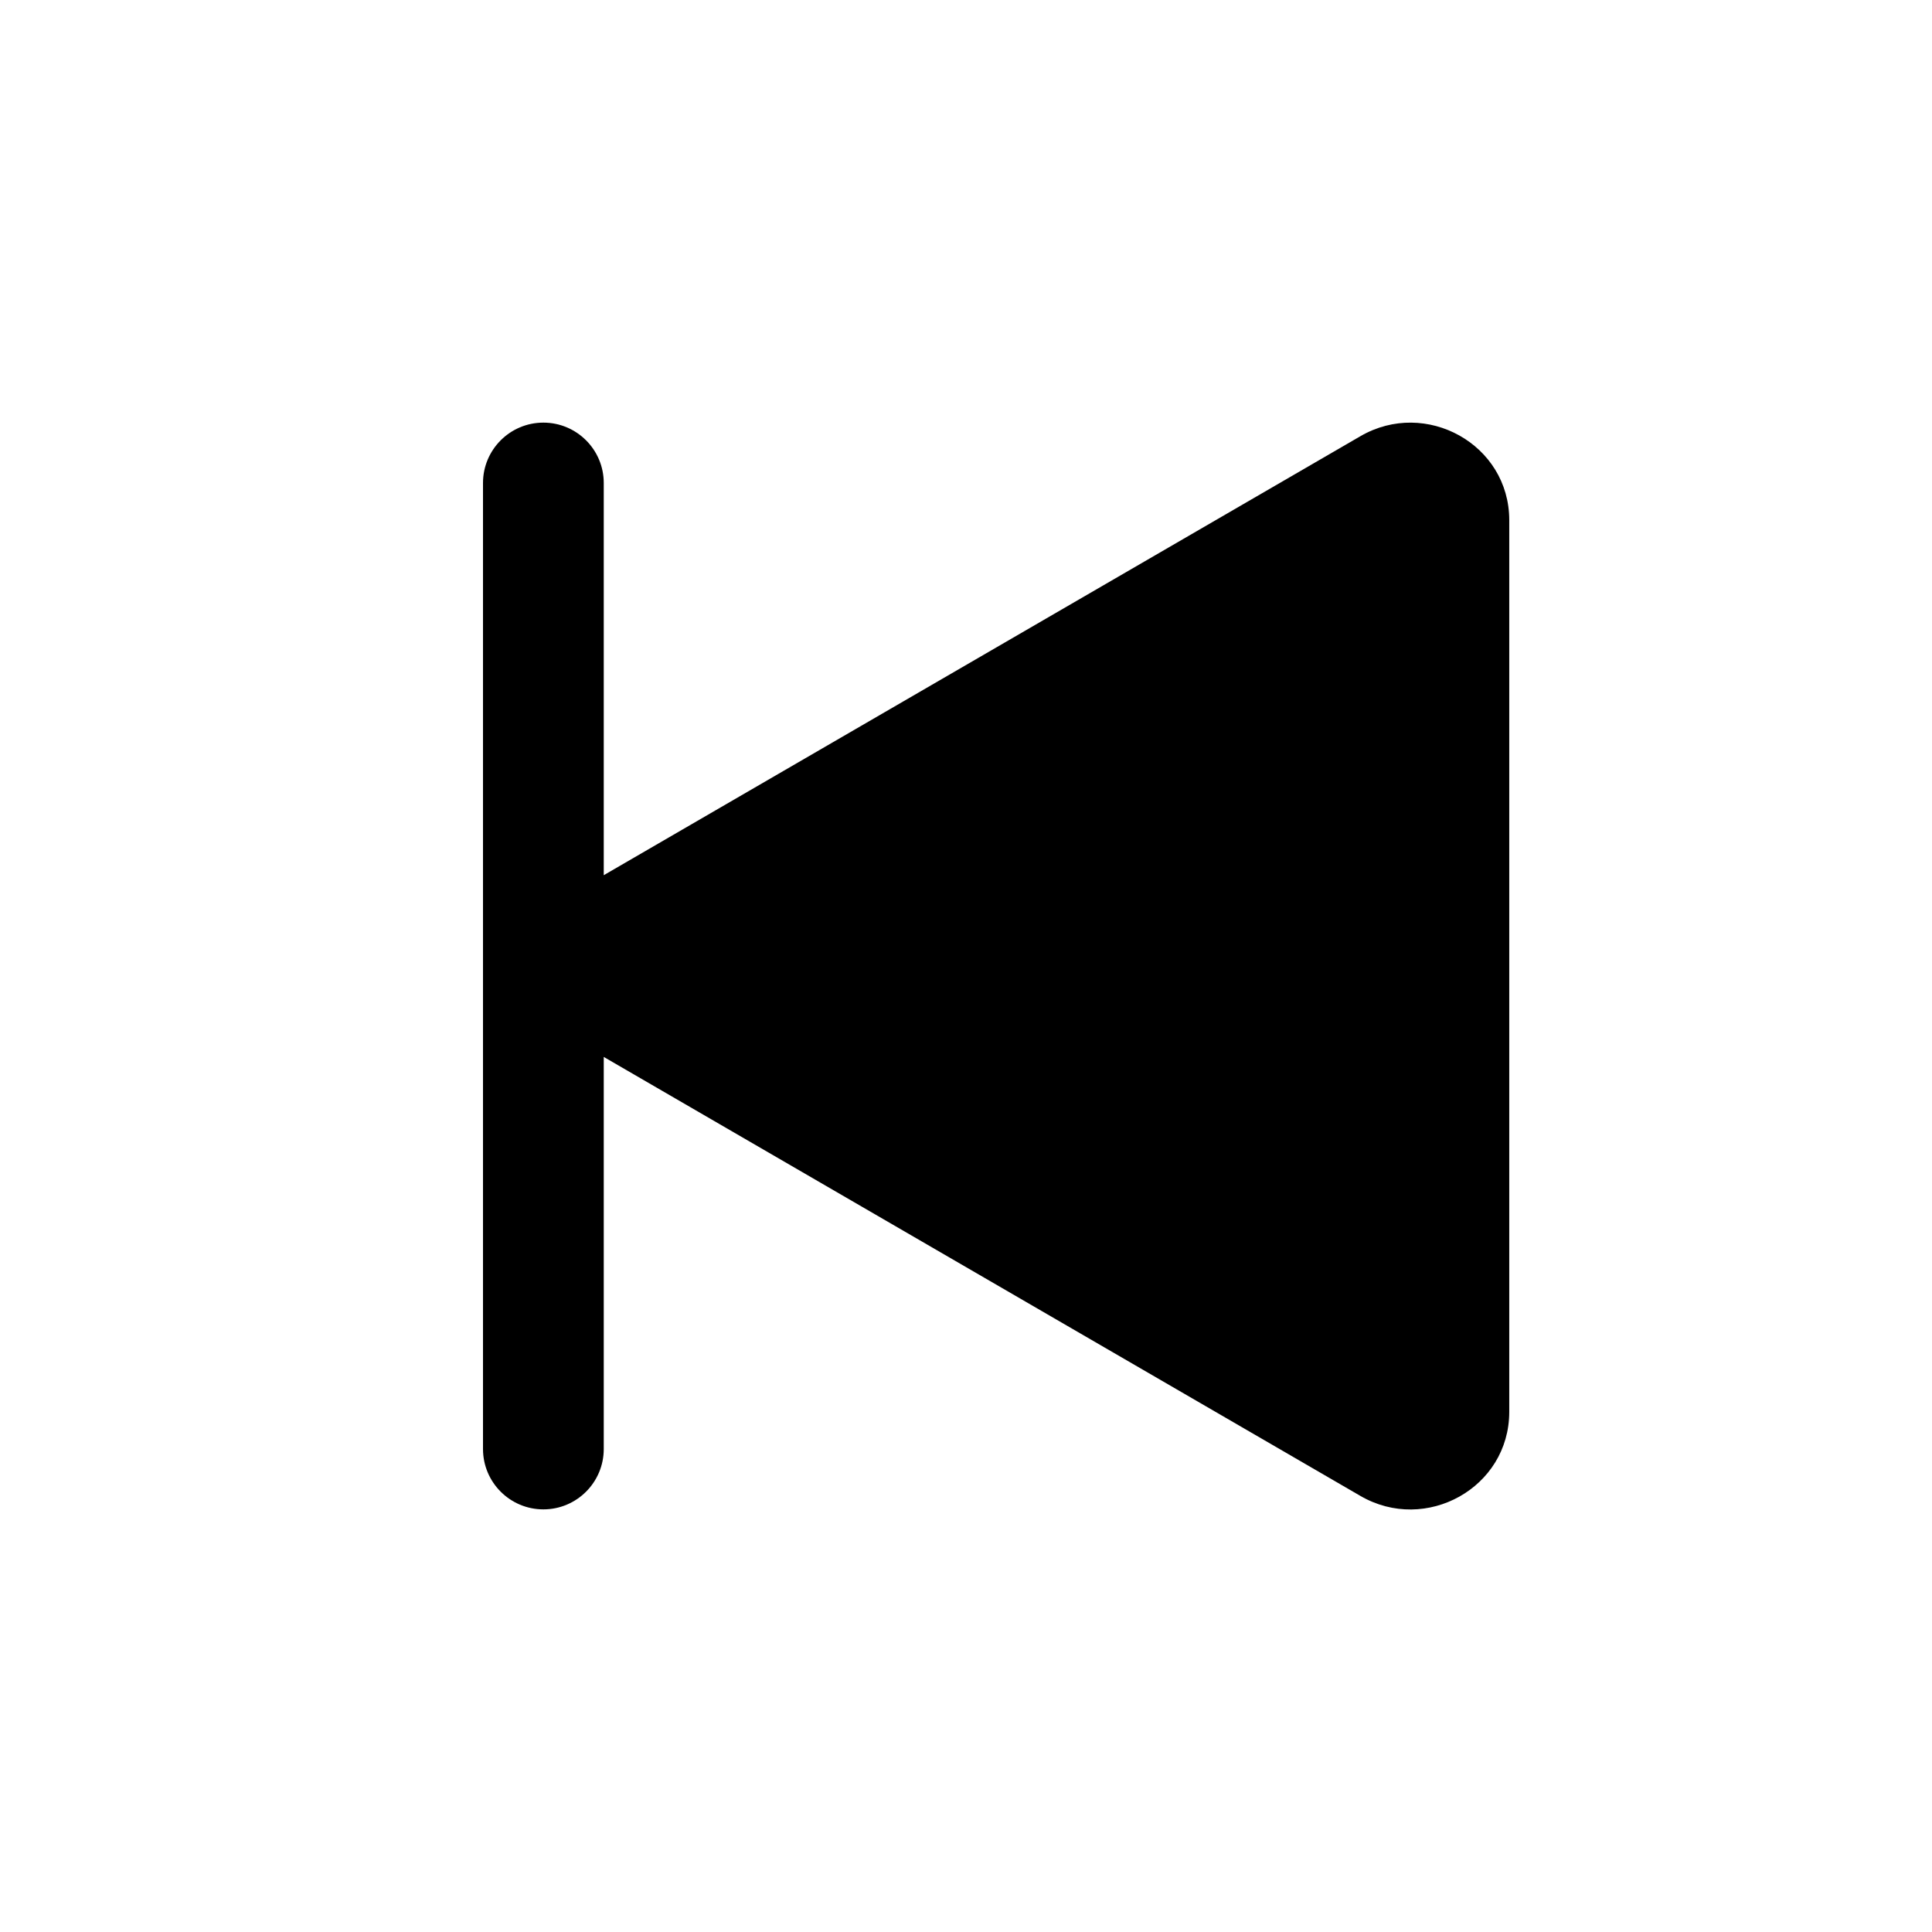 <svg width="16" height="16" viewBox="0 0 16 16" fill="none" xmlns="http://www.w3.org/2000/svg">
<path d="M4 4C4 3.724 4.224 3.5 4.5 3.5C4.776 3.5 5 3.724 5 4V7.248L11.267 3.612C11.807 3.299 12.499 3.678 12.499 4.308V11.692C12.499 12.323 11.807 12.702 11.267 12.389L5 8.753V12C5 12.276 4.776 12.5 4.5 12.5C4.224 12.5 4 12.276 4 12V4Z" fill="black"/>
</svg>
